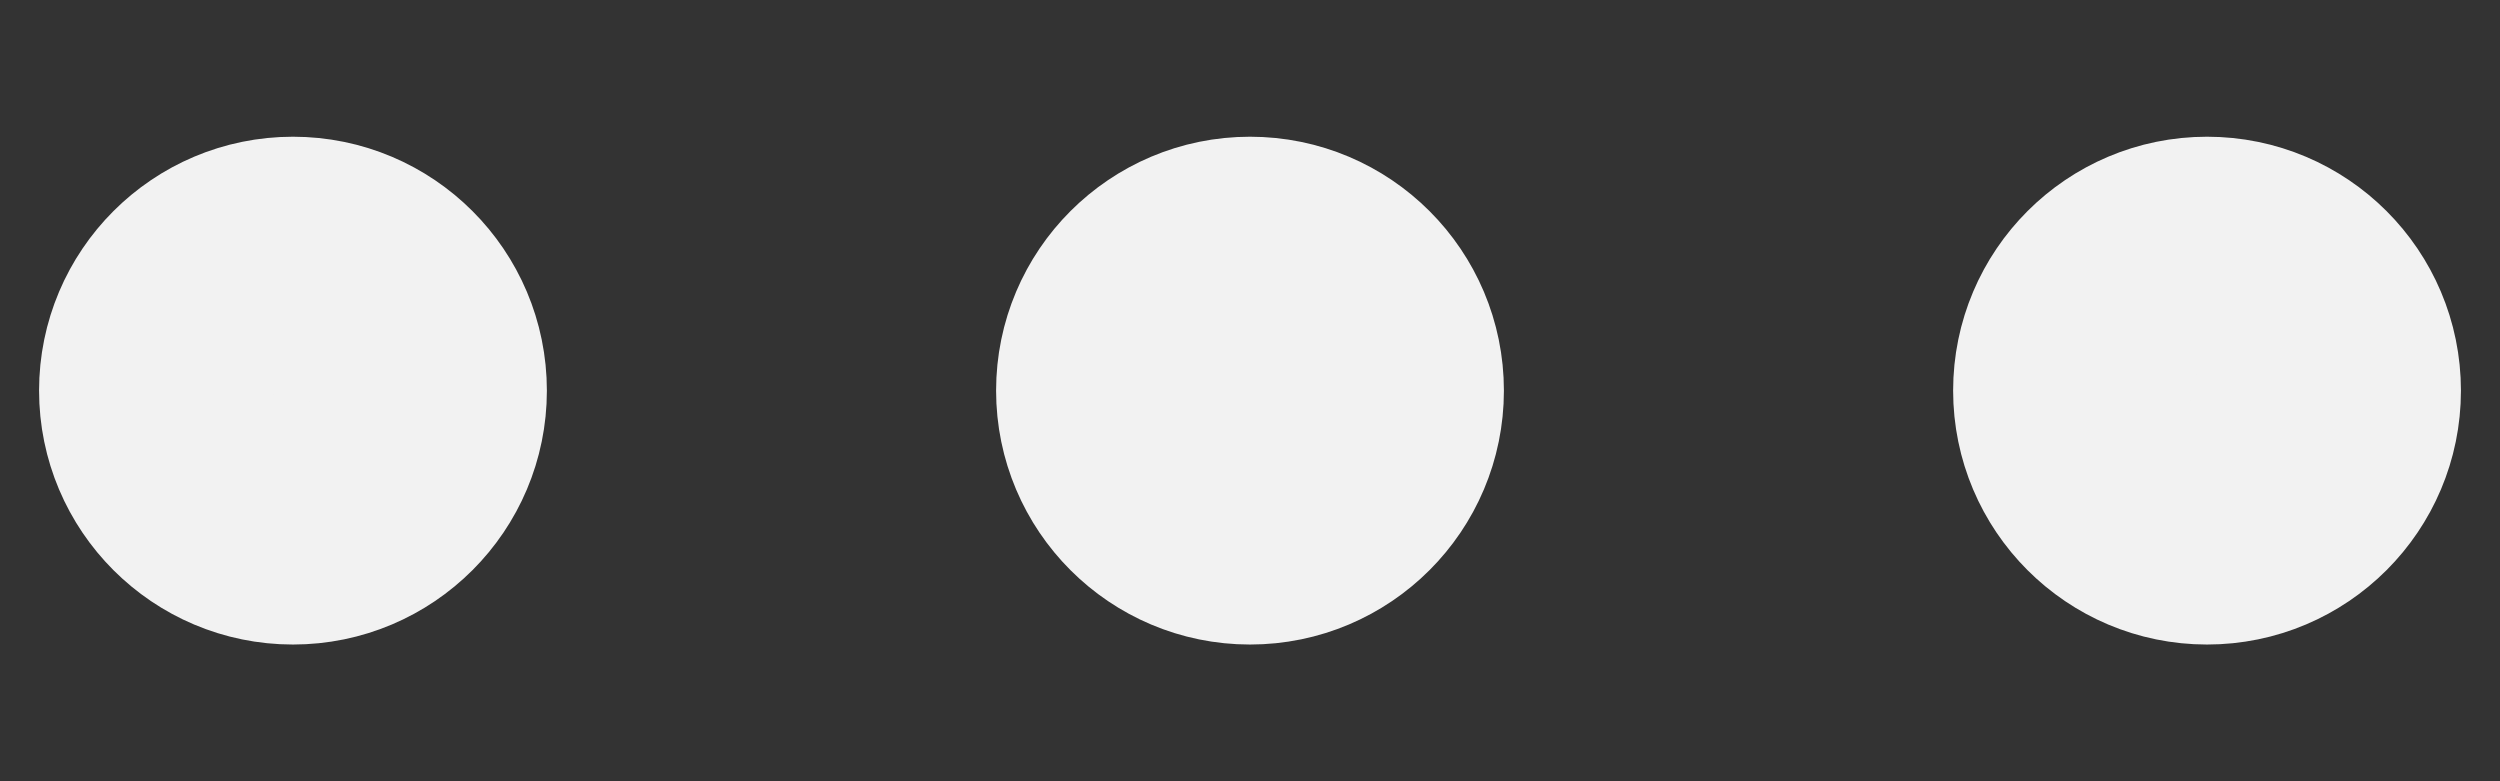 <svg width="16" height="5" viewBox="0 0 16 5" fill="none" xmlns="http://www.w3.org/2000/svg">
<rect x="0" y="0" width="16" height="5" fill="#333333" stroke="none"/>
<path d="M8 3.375C8.483 3.375 8.875 2.983 8.875 2.5C8.875 2.017 8.483 1.625 8 1.625C7.517 1.625 7.125 2.017 7.125 2.5C7.125 2.983 7.517 3.375 8 3.375Z" fill="#F2F2F2"/>
<path d="M14.125 3.375C14.608 3.375 15 2.983 15 2.5C15 2.017 14.608 1.625 14.125 1.625C13.642 1.625 13.25 2.017 13.25 2.5C13.25 2.983 13.642 3.375 14.125 3.375Z" fill="#F2F2F2"/>
<path d="M1.875 3.375C2.358 3.375 2.75 2.983 2.75 2.5C2.75 2.017 2.358 1.625 1.875 1.625C1.392 1.625 1 2.017 1 2.5C1 2.983 1.392 3.375 1.875 3.375Z" fill="#F2F2F2"/>
<path d="M8 3.375C8.483 3.375 8.875 2.983 8.875 2.5C8.875 2.017 8.483 1.625 8 1.625C7.517 1.625 7.125 2.017 7.125 2.5C7.125 2.983 7.517 3.375 8 3.375Z" stroke="#F2F2F2" stroke-width="1.5" stroke-linecap="round" stroke-linejoin="round"/>
<path d="M14.125 3.375C14.608 3.375 15 2.983 15 2.5C15 2.017 14.608 1.625 14.125 1.625C13.642 1.625 13.25 2.017 13.25 2.5C13.25 2.983 13.642 3.375 14.125 3.375Z" stroke="#F2F2F2" stroke-width="1.5" stroke-linecap="round" stroke-linejoin="round"/>
<path d="M1.875 3.375C2.358 3.375 2.75 2.983 2.75 2.5C2.75 2.017 2.358 1.625 1.875 1.625C1.392 1.625 1 2.017 1 2.5C1 2.983 1.392 3.375 1.875 3.375Z" stroke="#F2F2F2" stroke-width="1.5" stroke-linecap="round" stroke-linejoin="round"/>
</svg>
